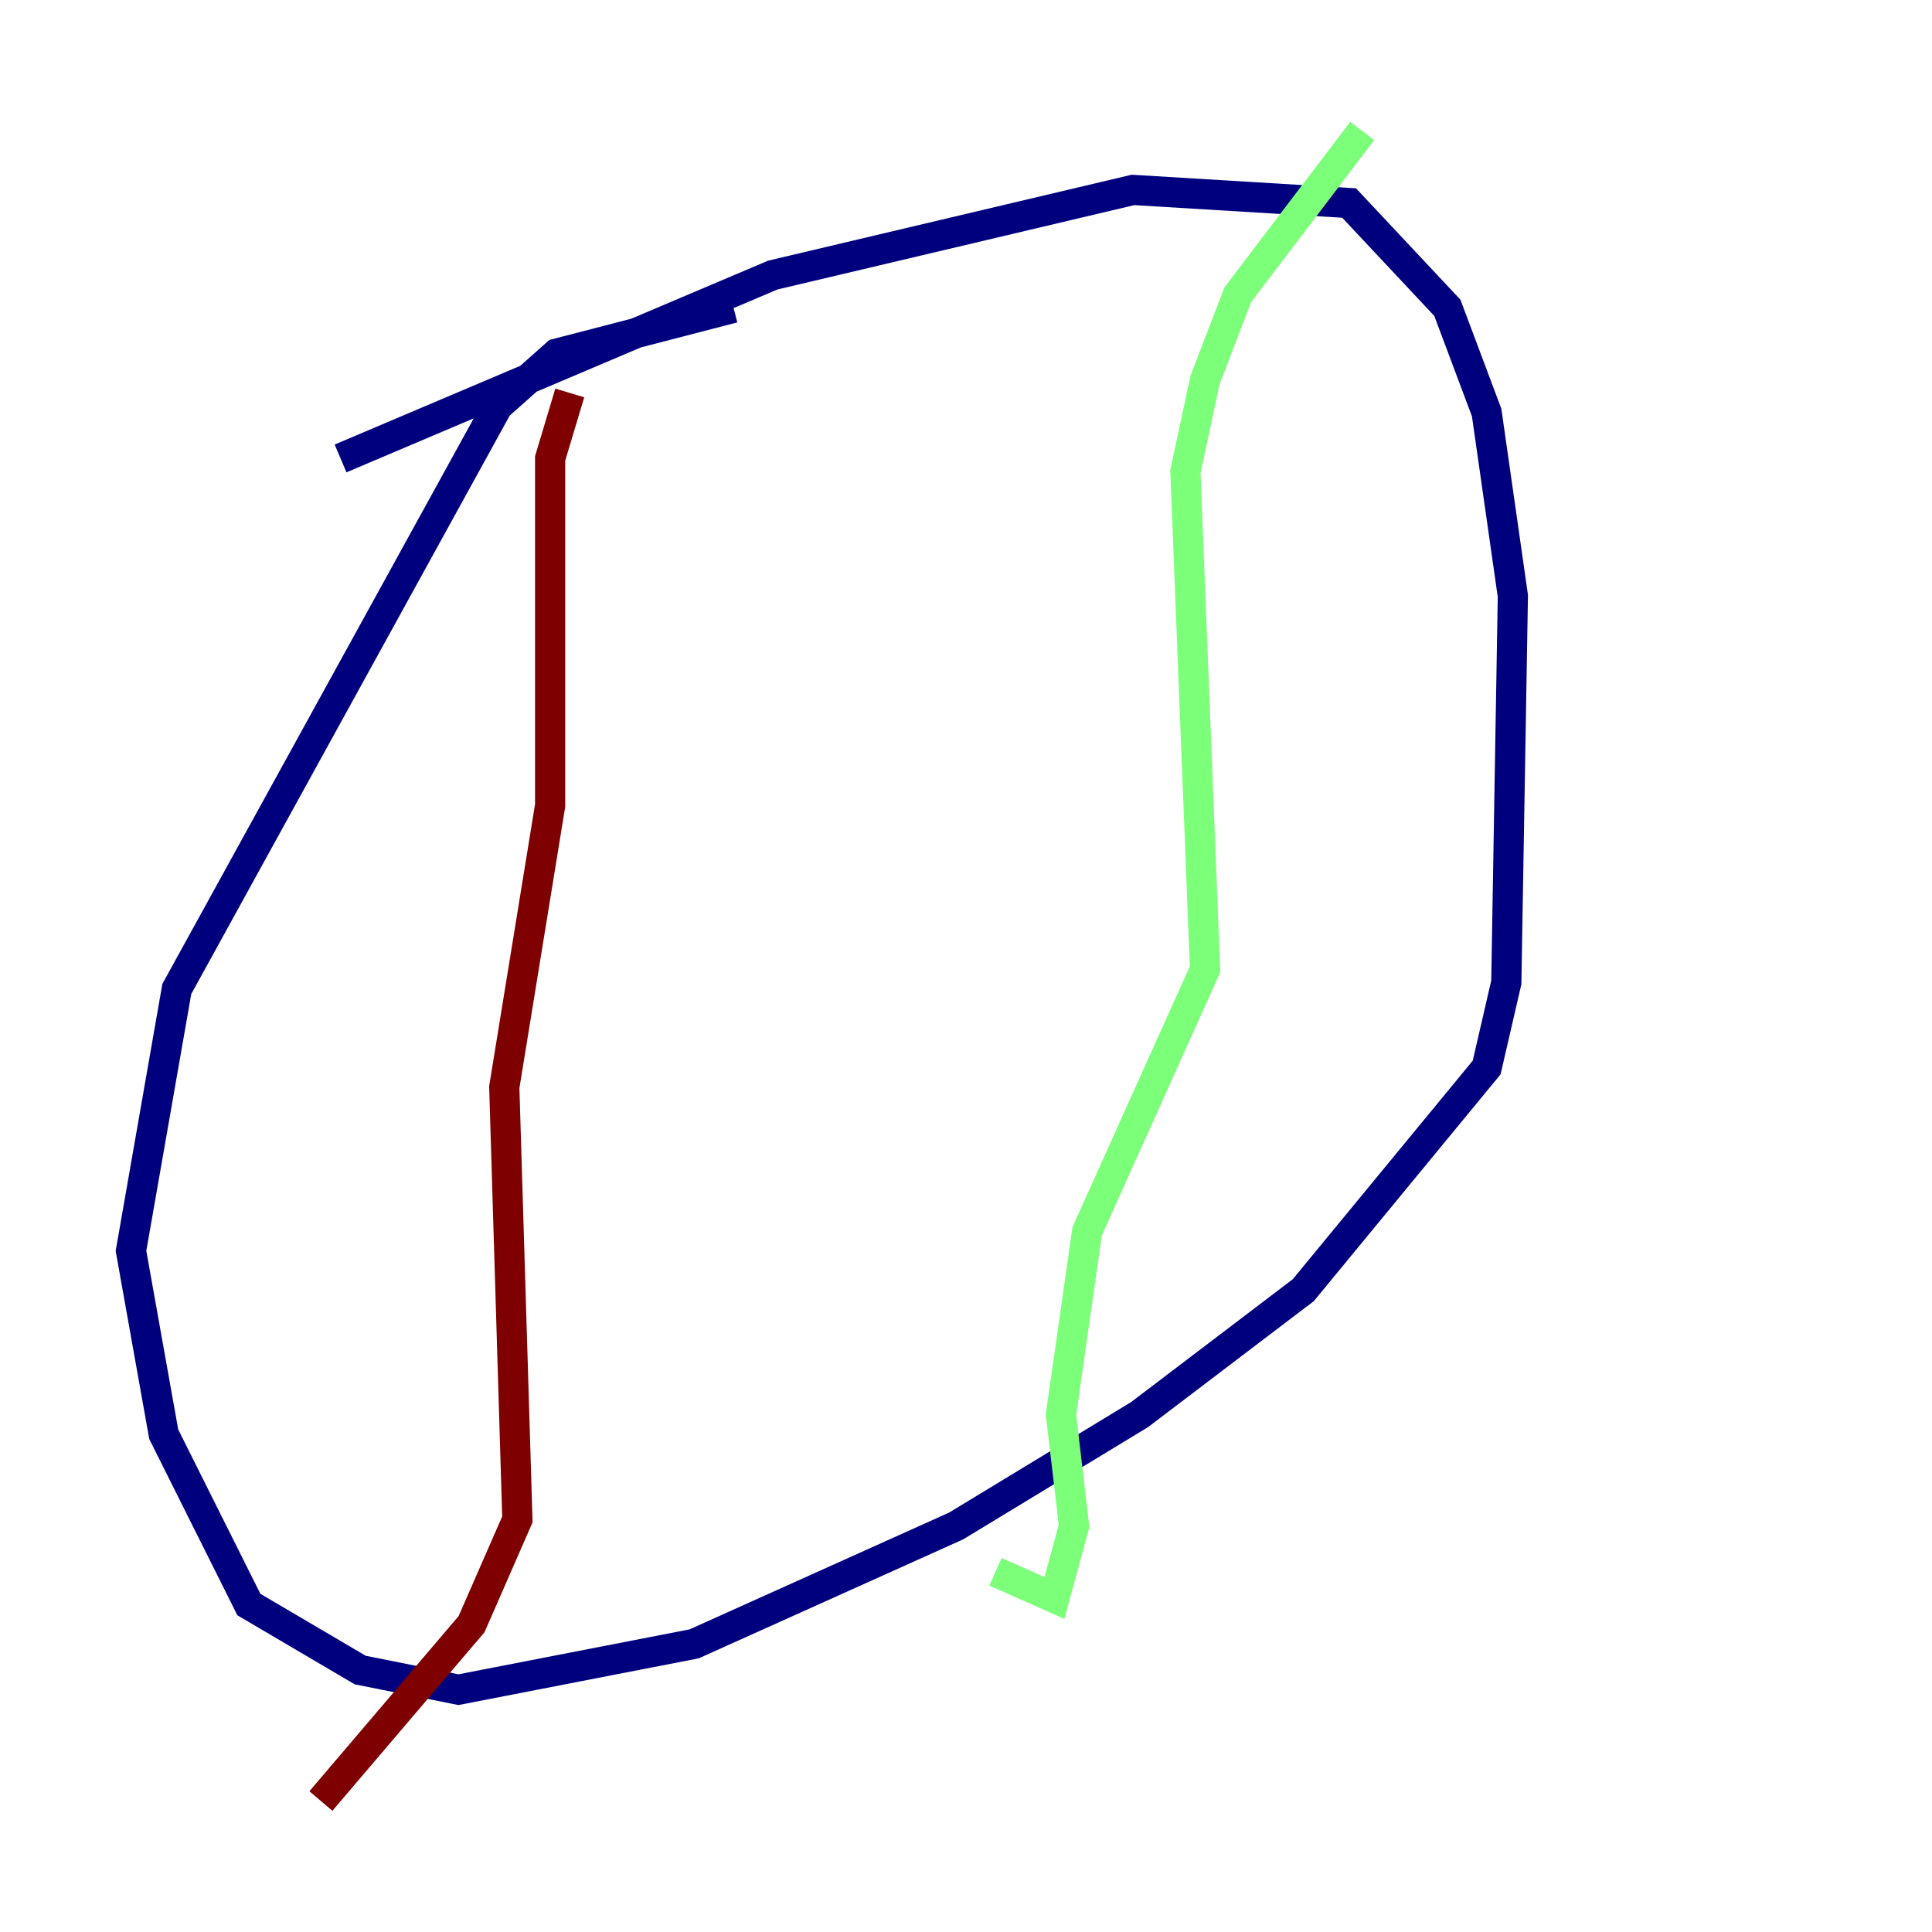 <?xml version="1.0" encoding="utf-8" ?>
<svg baseProfile="tiny" height="128" version="1.2" viewBox="0,0,128,128" width="128" xmlns="http://www.w3.org/2000/svg" xmlns:ev="http://www.w3.org/2001/xml-events" xmlns:xlink="http://www.w3.org/1999/xlink"><defs /><polyline fill="none" points="48.597,20.393 36.881,23.43 32.976,26.902 11.715,65.519 8.678,82.875 10.848,95.024 16.488,106.305 23.864,110.644 30.373,111.946 45.993,108.909 63.349,101.098 75.498,93.722 86.346,85.478 98.495,70.725 99.797,65.085 100.231,39.485 98.495,27.336 95.891,20.393 89.383,13.451 75.064,12.583 51.2,18.224 22.563,30.373" stroke="#00007f" stroke-width="2" /><polyline fill="none" points="90.251,8.678 82.007,19.525 79.837,25.166 78.536,31.241 79.837,64.217 72.027,81.573 70.291,93.722 71.159,101.098 69.858,105.871 65.953,104.136" stroke="#7cff79" stroke-width="2" /><polyline fill="none" points="37.749,26.034 36.447,30.373 36.447,53.37 33.41,72.027 34.278,100.664 31.241,107.607 21.261,119.322" stroke="#7f0000" stroke-width="2" /></svg>
